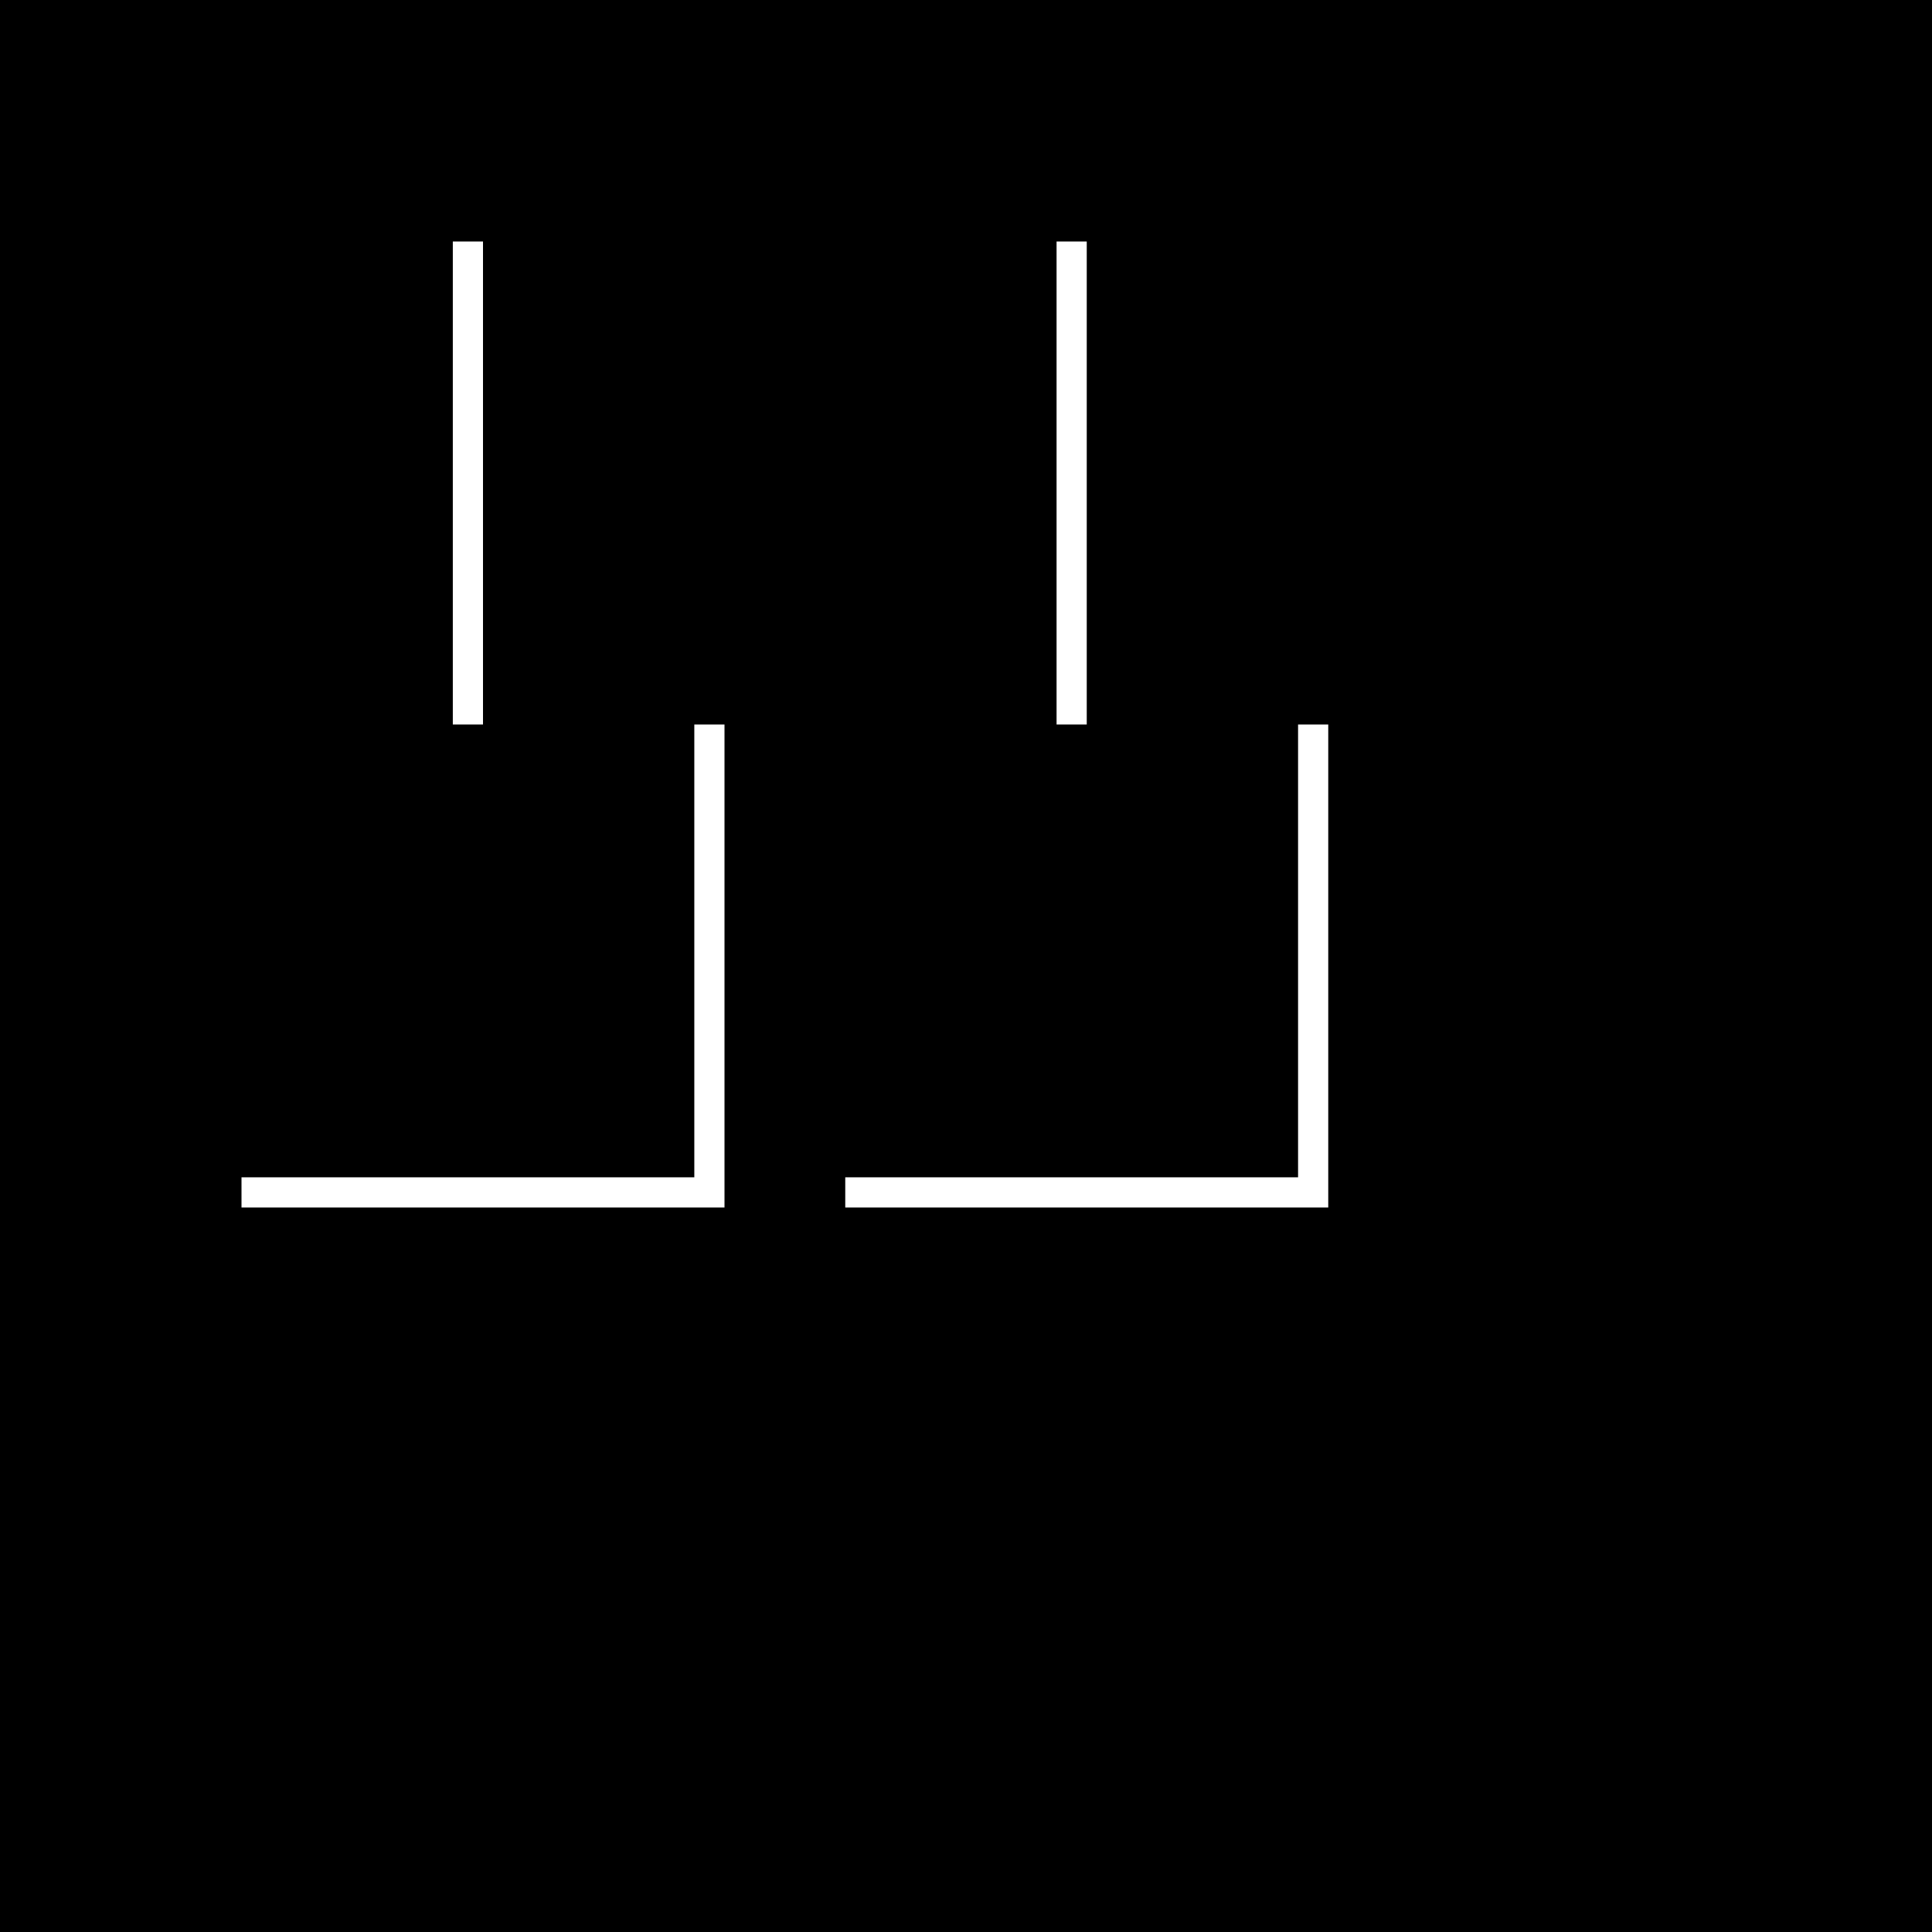 <?xml version="1.0" standalone="no"?>
<!DOCTYPE svg PUBLIC "-//W3C//DTD SVG 20010904//EN" "http://www.w3.org/TR/2001/REC-SVG-20010904/DTD/svg10.dtd">
<svg version="1.0" xmlns="http://www.w3.org/2000/svg" width="512px" height="512px" viewBox="0 0 512 512" preserveAspectRatio="xMidYMid meet">
  <g transform="translate(0,512) scale(0.1,-0.1)" fill="#000000" stroke="none">
    <path d="M0 2560 l0 -2560 2560 0 2560 0 0 2560 0 2560 -2560 0 -2560 0 0 -2560z m1280 1280 l0 -640 -40 0 -40 0 0 640 0 640 40 0 40 0 0 -640z m1600 0 l0 -640 -40 0 -40 0 0 640 0 640 40 0 40 0 0 -640z m-960 -1280 l0 -640 -640 0 -640 0 0 40 0 40 600 0 600 0 0 600 0 600 40 0 40 0 0 -640z m1600 0 l0 -640 -640 0 -640 0 0 40 0 40 600 0 600 0 0 600 0 600 40 0 40 0 0 -640z"/>
  </g>
</svg> 